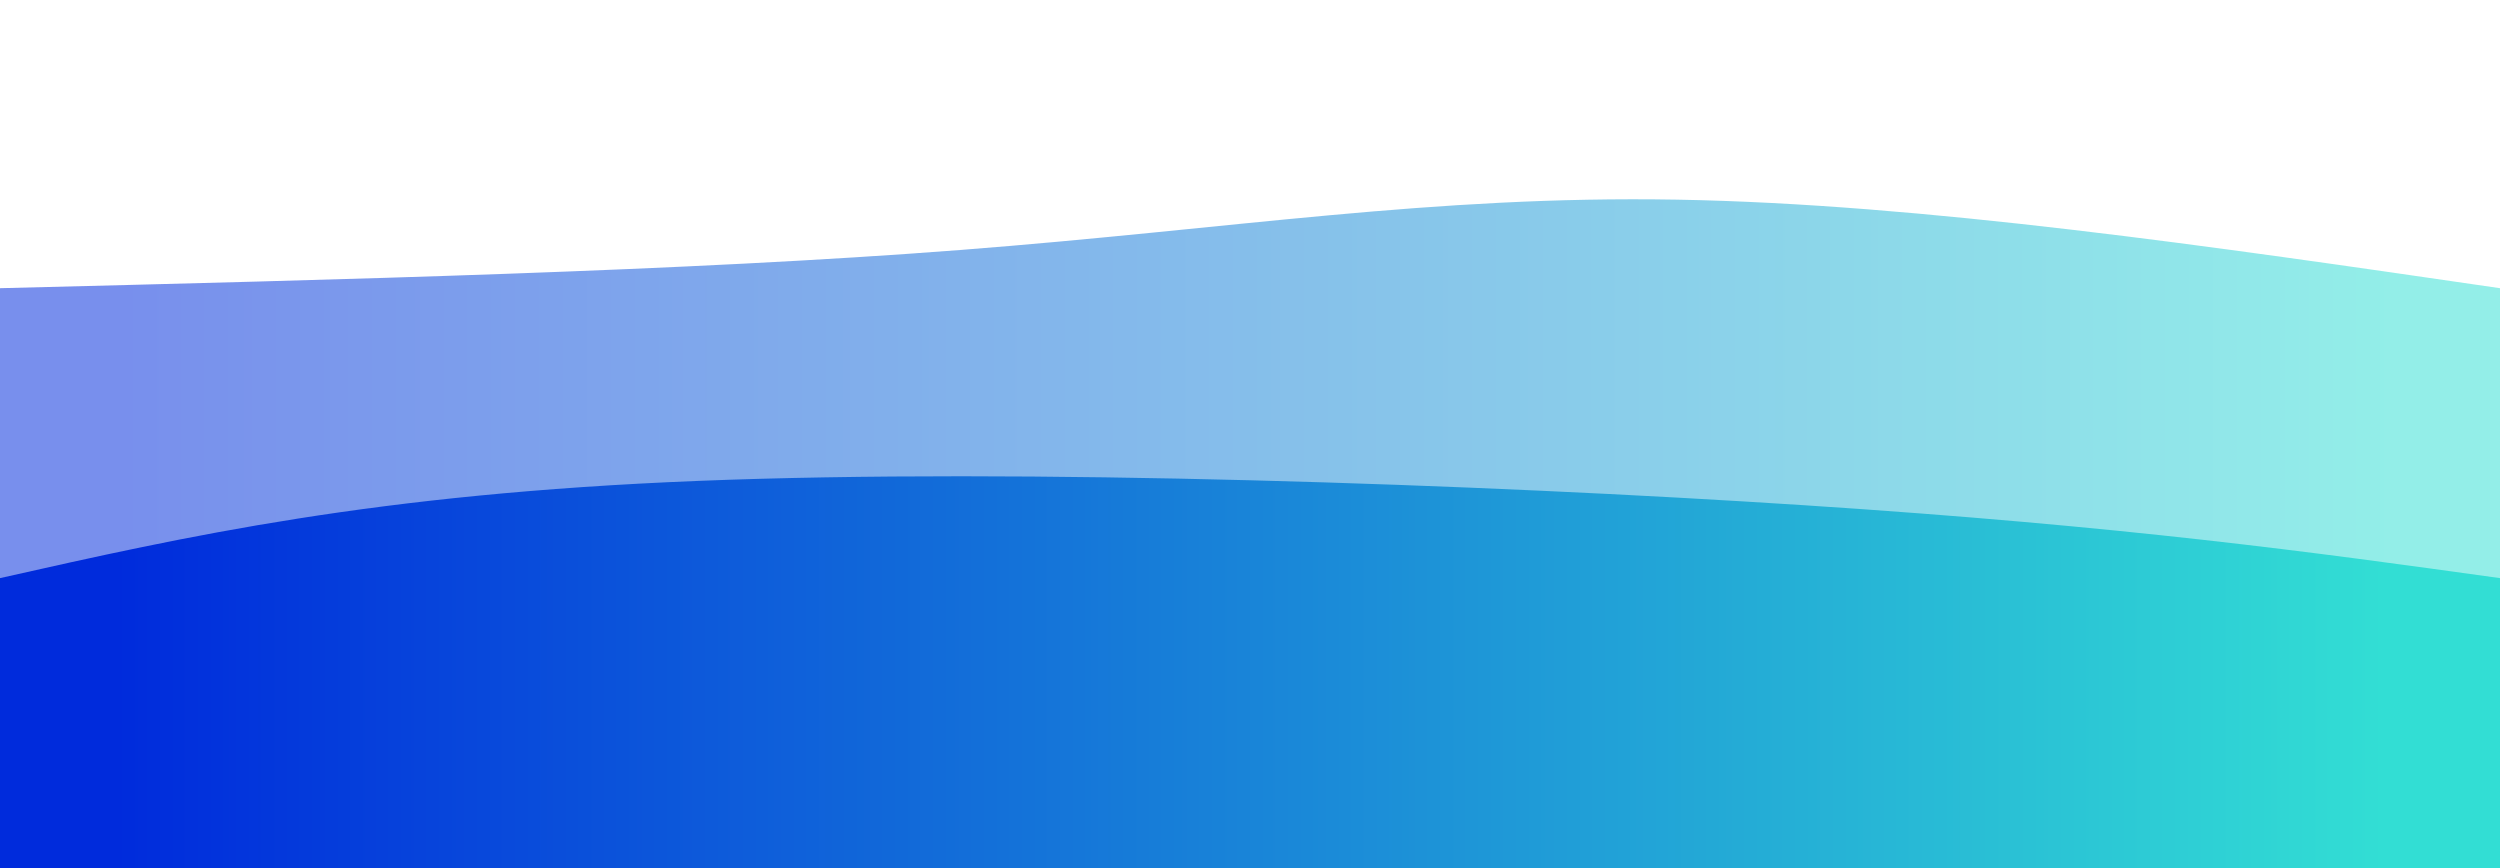 <svg width="100%" height="100%" id="svg" viewBox="0 0 1440 500" xmlns="http://www.w3.org/2000/svg" class="transition duration-300 ease-in-out delay-150"><style>
    .path-0{
    animation:pathAnim-0 4s;
    animation-timing-function: linear;
    animation-iteration-count: infinite;
    }
    @keyframes pathAnim-0{
    0%{
    d: path("M 0,500 C 0,500 0,166 0,166 C 198.133,161.067 396.267,156.133 553,144 C 709.733,131.867 825.067,112.533 966,115 C 1106.933,117.467 1273.467,141.733 1440,166 C 1440,166 1440,500 1440,500 Z");
    }
    25%{
    d: path("M 0,500 C 0,500 0,166 0,166 C 144.4,178.133 288.8,190.267 445,204 C 601.2,217.733 769.2,233.067 937,227 C 1104.8,220.933 1272.4,193.467 1440,166 C 1440,166 1440,500 1440,500 Z");
    }
    50%{
    d: path("M 0,500 C 0,500 0,166 0,166 C 126.133,193.733 252.267,221.467 416,207 C 579.733,192.533 781.067,135.867 958,122 C 1134.933,108.133 1287.467,137.067 1440,166 C 1440,166 1440,500 1440,500 Z");
    }
    75%{
    d: path("M 0,500 C 0,500 0,166 0,166 C 176.667,149.6 353.333,133.2 516,146 C 678.667,158.8 827.333,200.8 979,209 C 1130.667,217.2 1285.333,191.6 1440,166 C 1440,166 1440,500 1440,500 Z");
    }
    100%{
    d: path("M 0,500 C 0,500 0,166 0,166 C 198.133,161.067 396.267,156.133 553,144 C 709.733,131.867 825.067,112.533 966,115 C 1106.933,117.467 1273.467,141.733 1440,166 C 1440,166 1440,500 1440,500 Z");
    }
    }</style><defs><linearGradient id="gradient" x1="0%" y1="50%" x2="100%" y2="50%"><stop offset="5%" stop-color="#002bdc"></stop><stop offset="95%" stop-color="#32ded4"></stop></linearGradient></defs><path d="M 0,500 C 0,500 0,166 0,166 C 198.133,161.067 396.267,156.133 553,144 C 709.733,131.867 825.067,112.533 966,115 C 1106.933,117.467 1273.467,141.733 1440,166 C 1440,166 1440,500 1440,500 Z" stroke="none" stroke-width="0" fill="url(#gradient)" fill-opacity="0.53" class="transition-all duration-300 ease-in-out delay-150 path-0"></path><style>
    .path-1{
    animation:pathAnim-1 4s;
    animation-timing-function: linear;
    animation-iteration-count: infinite;
    }
    @keyframes pathAnim-1{
    0%{
    d: path("M 0,500 C 0,500 0,333 0,333 C 107.867,308.733 215.733,284.467 402,277 C 588.267,269.533 852.933,278.867 1039,291 C 1225.067,303.133 1332.533,318.067 1440,333 C 1440,333 1440,500 1440,500 Z");
    }
    25%{
    d: path("M 0,500 C 0,500 0,333 0,333 C 112.933,353.4 225.867,373.8 404,363 C 582.133,352.2 825.467,310.2 1009,300 C 1192.533,289.8 1316.267,311.4 1440,333 C 1440,333 1440,500 1440,500 Z");
    }
    50%{
    d: path("M 0,500 C 0,500 0,333 0,333 C 132.8,360.6 265.6,388.2 425,382 C 584.4,375.8 770.4,335.8 944,322 C 1117.6,308.2 1278.8,320.6 1440,333 C 1440,333 1440,500 1440,500 Z");
    }
    75%{
    d: path("M 0,500 C 0,500 0,333 0,333 C 152.133,337.533 304.267,342.067 446,342 C 587.733,341.933 719.067,337.267 883,335 C 1046.933,332.733 1243.467,332.867 1440,333 C 1440,333 1440,500 1440,500 Z");
    }
    100%{
    d: path("M 0,500 C 0,500 0,333 0,333 C 107.867,308.733 215.733,284.467 402,277 C 588.267,269.533 852.933,278.867 1039,291 C 1225.067,303.133 1332.533,318.067 1440,333 C 1440,333 1440,500 1440,500 Z");
    }
    }</style><defs><linearGradient id="gradient" x1="0%" y1="50%" x2="100%" y2="50%"><stop offset="5%" stop-color="#002bdc"></stop><stop offset="95%" stop-color="#32ded4"></stop></linearGradient></defs><path d="M 0,500 C 0,500 0,333 0,333 C 107.867,308.733 215.733,284.467 402,277 C 588.267,269.533 852.933,278.867 1039,291 C 1225.067,303.133 1332.533,318.067 1440,333 C 1440,333 1440,500 1440,500 Z" stroke="none" stroke-width="0" fill="url(#gradient)" fill-opacity="1" class="transition-all duration-300 ease-in-out delay-150 path-1"></path></svg>